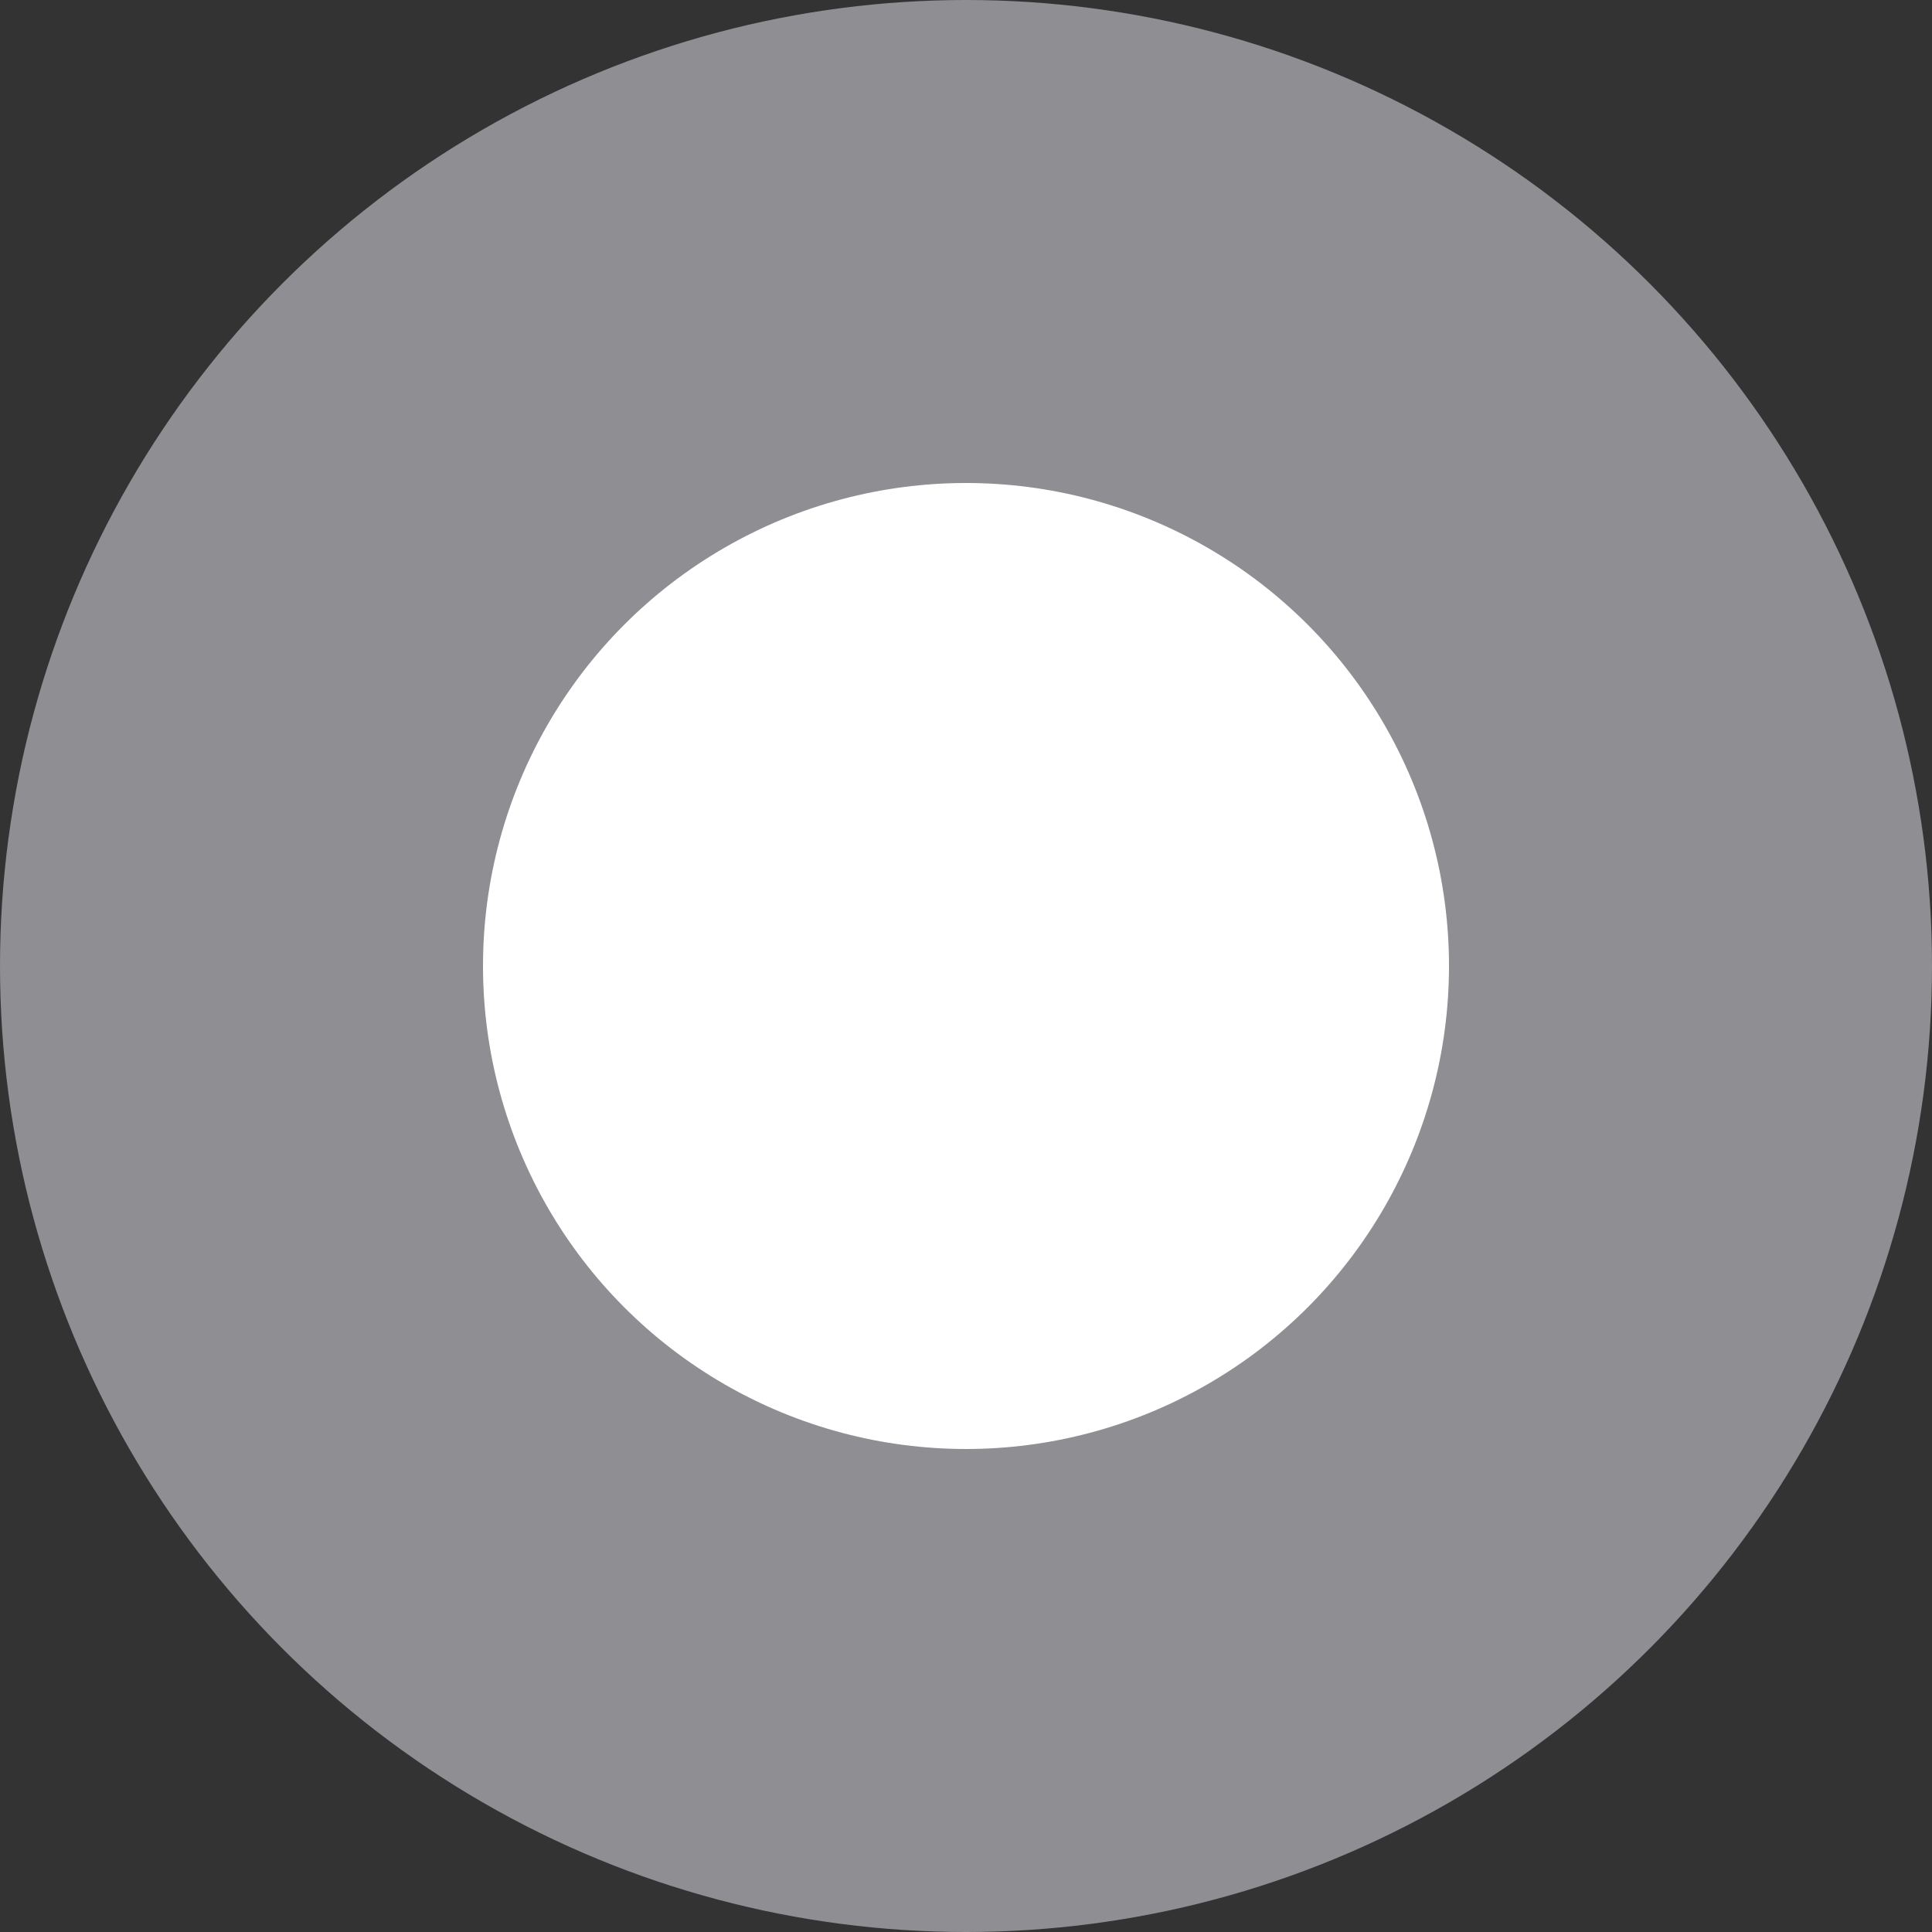 <?xml version="1.0" encoding="UTF-8"?>
<svg width="16px" height="16px" viewBox="0 0 16 16" version="1.1"
	xmlns="http://www.w3.org/2000/svg"
	xmlns:xlink="http://www.w3.org/1999/xlink">
	<rect x="0" y="0" width="16" height="16" fill="#333333" stroke="none"/>
	<g id="UI-Kit" stroke="none" stroke-width="1" fill-rule="evenodd">
		<g id="Map-markers" transform="translate(-112, -256)">
			<g id="Map/Blip/Segment" transform="translate(112, 256)">
				<circle id="Border" fill="#8e8e93" cx="8" cy="8" r="8"></circle>
				<circle id="Color" fill="#8e8e93" cx="8" cy="8" r="7.5"></circle>
				<circle id="Middle" fill="#FFFFFF" cx="8" cy="8" r="4"></circle>
			</g>
		</g>
	</g>
</svg>